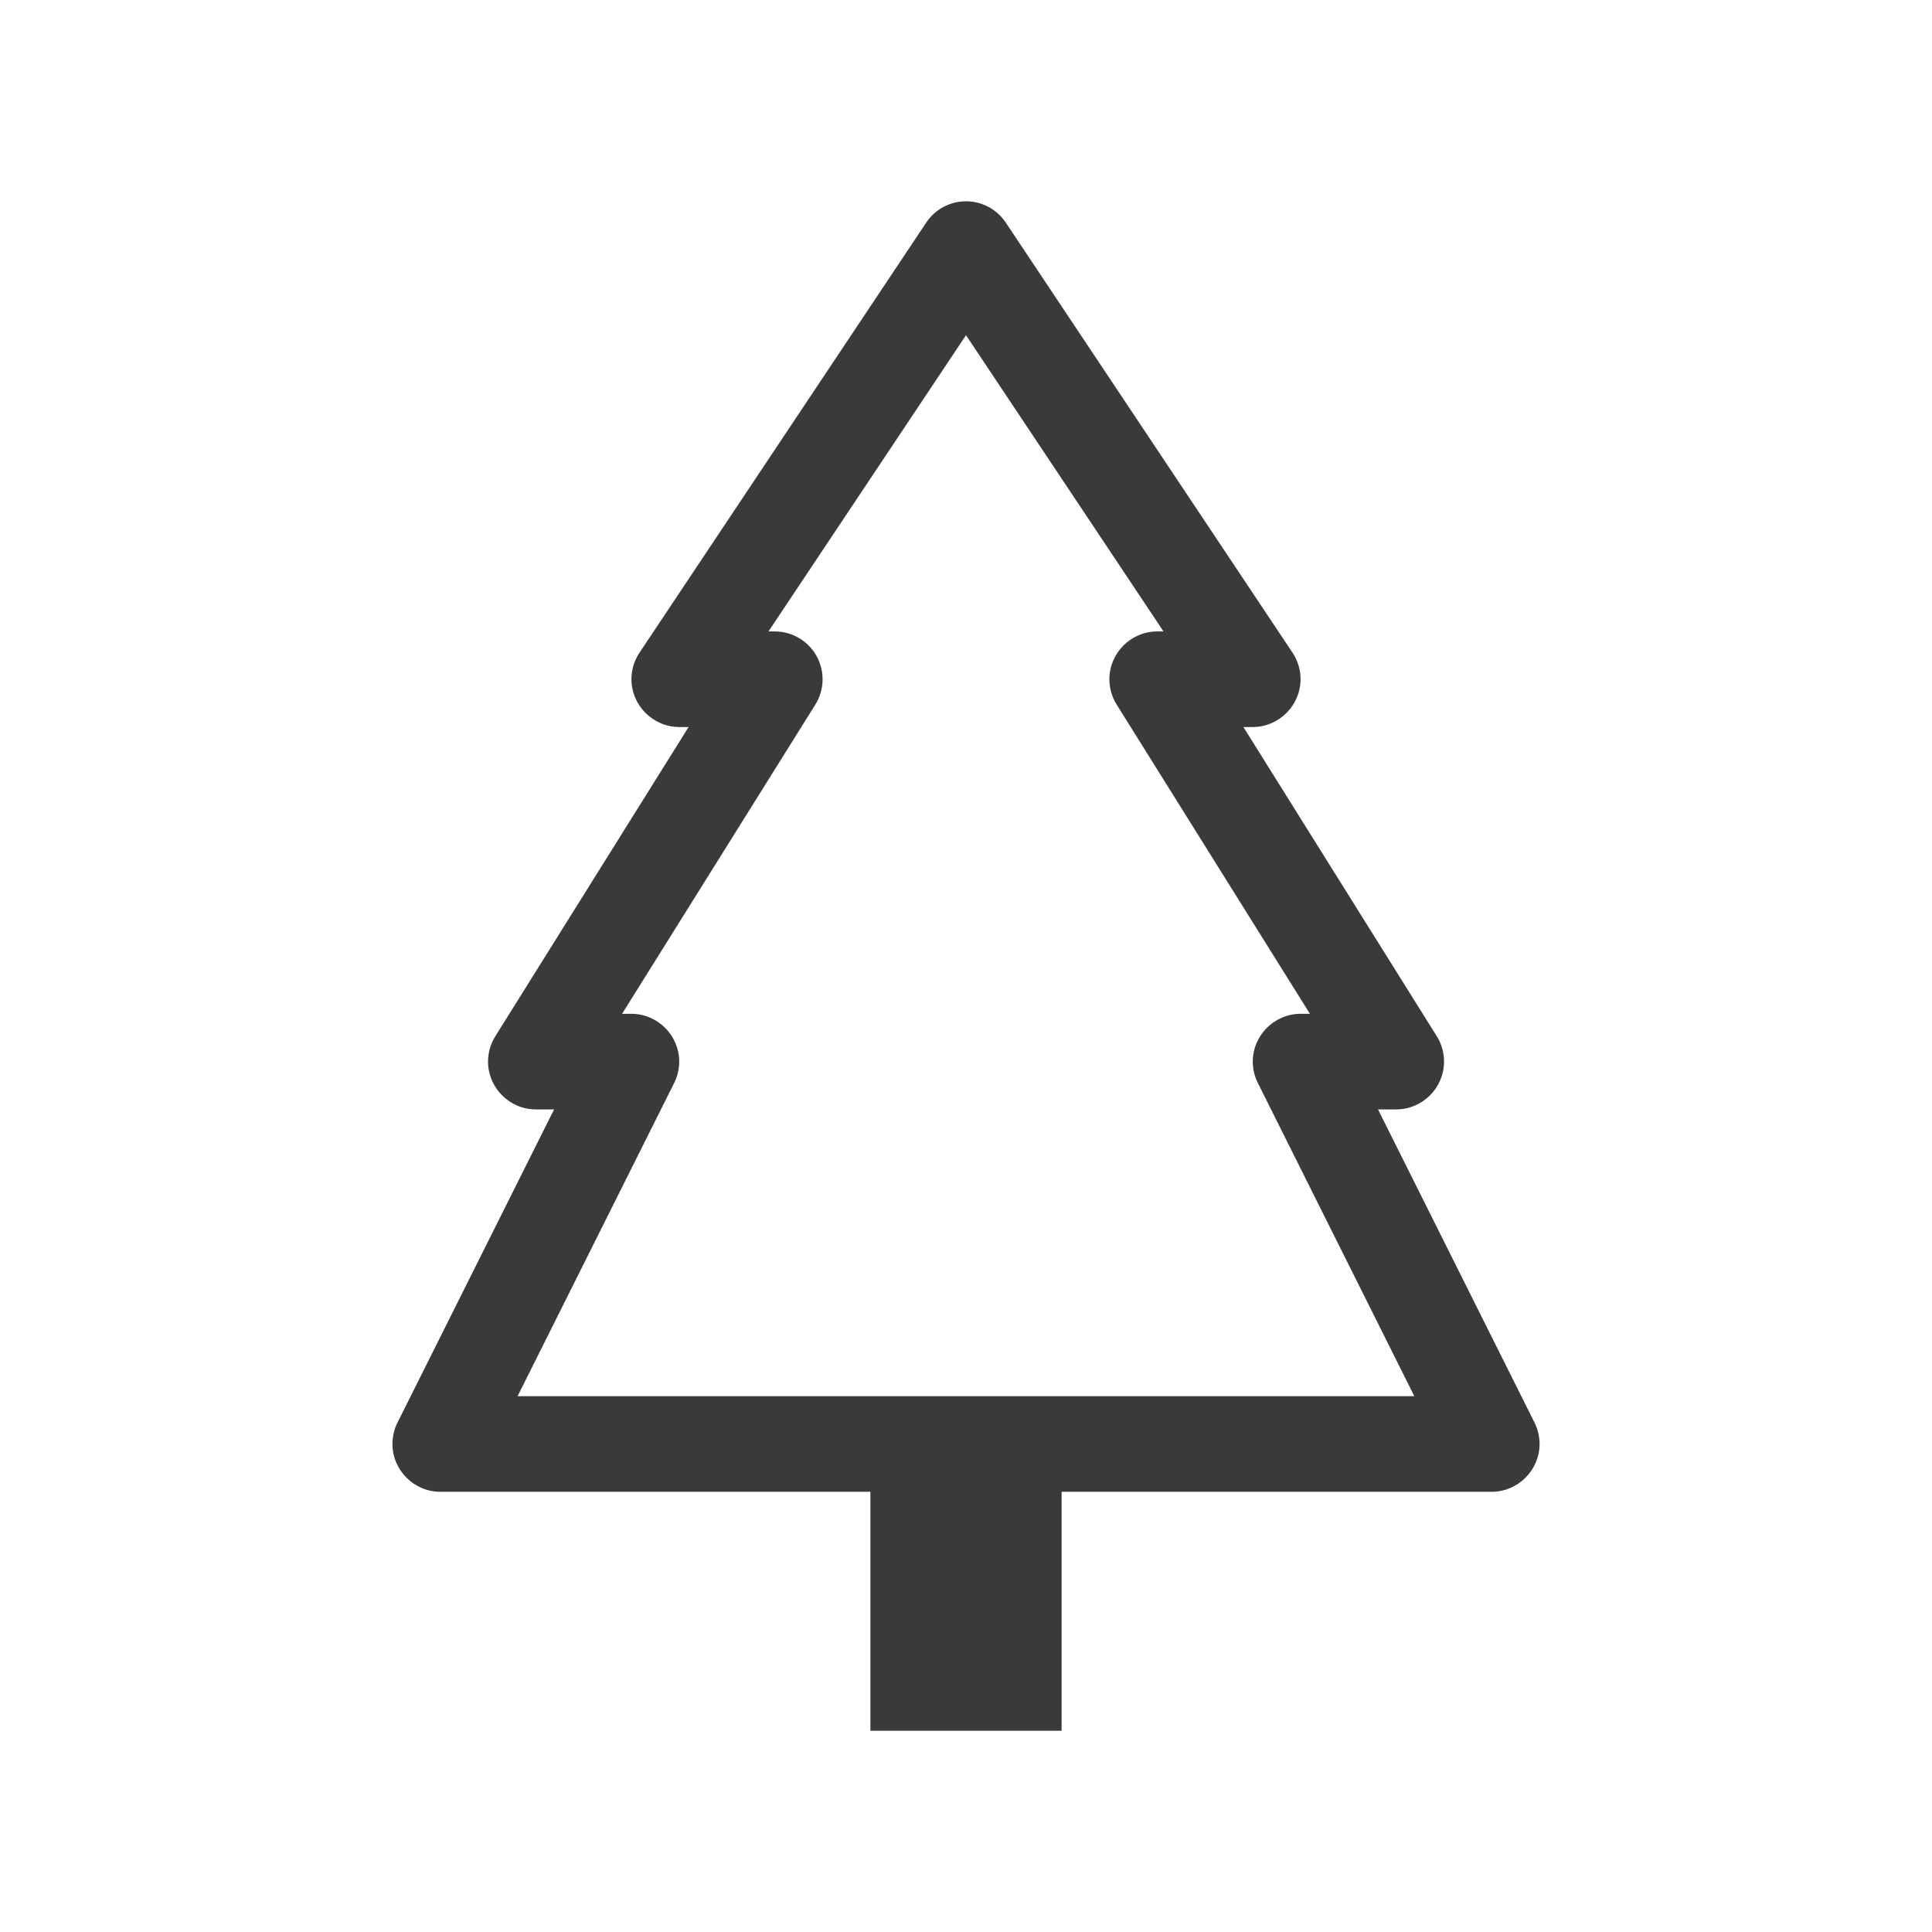 <?xml version="1.0" encoding="UTF-8" standalone="no"?><!DOCTYPE svg PUBLIC "-//W3C//DTD SVG 1.1//EN" "http://www.w3.org/Graphics/SVG/1.1/DTD/svg11.dtd"><svg width="100%" height="100%" viewBox="0 0 48 48" version="1.1" xmlns="http://www.w3.org/2000/svg" xmlns:xlink="http://www.w3.org/1999/xlink" xml:space="preserve" xmlns:serif="http://www.serif.com/" style="fill-rule:evenodd;clip-rule:evenodd;stroke-linejoin:round;stroke-miterlimit:2;"><path d="M24.988,5.53c-0.22,-0.33 -0.591,-0.529 -0.988,-0.529c-0.397,0 -0.768,0.199 -0.988,0.529l-7.125,10.687c-0.13,0.195 -0.199,0.424 -0.199,0.658c0,0.651 0.536,1.187 1.187,1.188l0.233,-0l-4.802,7.683c-0.118,0.188 -0.181,0.407 -0.181,0.629c0,0.652 0.536,1.188 1.188,1.188c-0,-0 0.453,-0 0.453,-0l-3.89,7.78c-0.083,0.165 -0.126,0.347 -0.126,0.532c0,0.651 0.536,1.188 1.188,1.188l10.687,-0l0,5.937l4.75,0l-0,-5.937l10.687,-0c0.652,-0 1.188,-0.537 1.188,-1.188c-0,-0.185 -0.043,-0.367 -0.126,-0.532l-3.888,-7.78c0,-0 0.454,-0 0.454,-0c0.651,-0 1.187,-0.536 1.187,-1.188c0,-0.222 -0.062,-0.441 -0.18,-0.629l-4.805,-7.683l0.233,-0c0.651,-0.001 1.187,-0.537 1.187,-1.188c-0,-0.234 -0.069,-0.463 -0.199,-0.658l-7.125,-10.687Zm-4.7,10.77c-0.209,-0.377 -0.607,-0.612 -1.038,-0.612l-0.157,-0l4.907,-7.36l4.907,7.36c-0,-0 -0.157,-0 -0.157,-0c-0.651,-0 -1.188,0.536 -1.188,1.187c0,0.223 0.063,0.441 0.181,0.63l4.802,7.683l-0.233,-0c-0.651,-0 -1.187,0.536 -1.187,1.187c-0,0.185 0.043,0.367 0.126,0.532l3.888,7.781l-22.28,-0l3.89,-7.781c0.083,-0.165 0.126,-0.347 0.126,-0.532c0,-0.651 -0.536,-1.187 -1.187,-1.187l-0.233,-0l4.802,-7.683c0.228,-0.366 0.24,-0.828 0.031,-1.205Z" style="fill:#3a3a3a;fill-rule:nonzero;"/></svg>